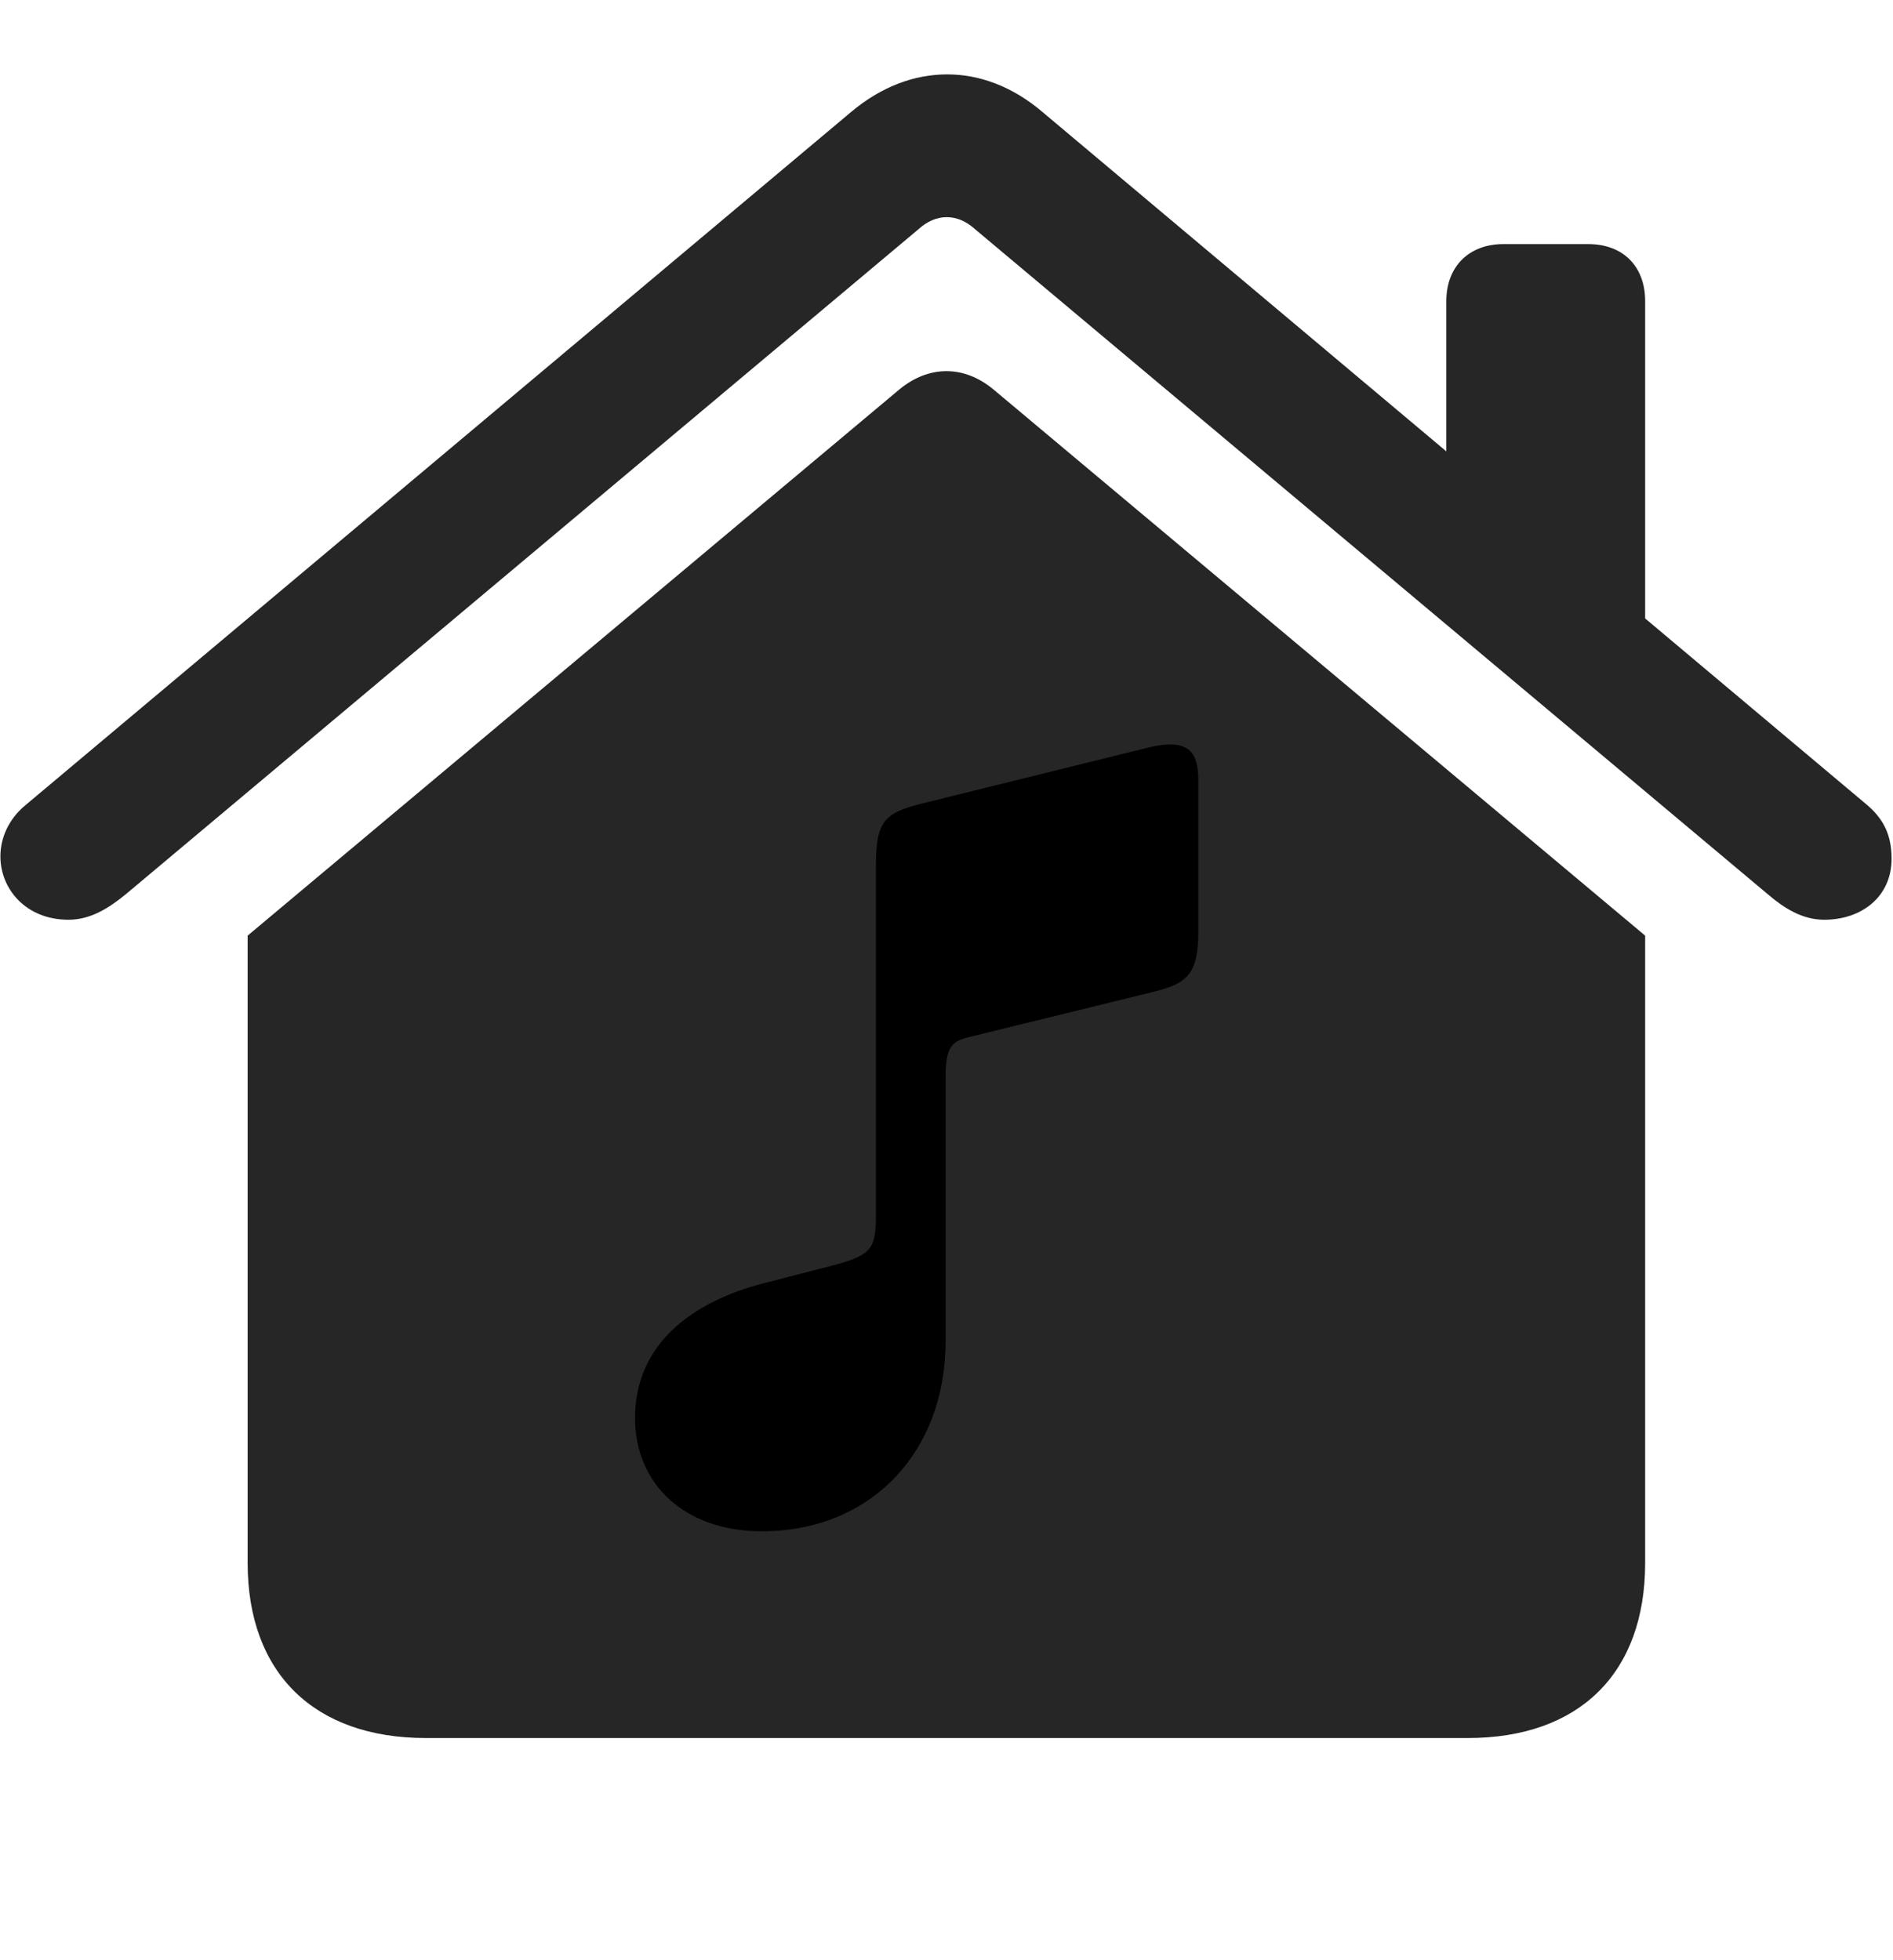 <svg width="28" height="29" viewBox="0 0 28 29" fill="currentColor" xmlns="http://www.w3.org/2000/svg">
<g clip-path="url(#clip0_2207_34922)">
<path d="M3.663 23.123C3.663 24.752 4.647 25.713 6.299 25.713H21.709C23.362 25.713 24.334 24.752 24.334 23.123V13.842L14.702 5.768C14.256 5.393 13.729 5.404 13.295 5.768L3.663 13.842V23.123ZM0.006 12.67C0.006 13.15 0.381 13.607 1.014 13.607C1.342 13.607 1.612 13.432 1.858 13.232L13.588 3.389C13.846 3.154 14.162 3.154 14.42 3.389L26.151 13.232C26.385 13.432 26.655 13.607 26.983 13.607C27.534 13.607 27.979 13.268 27.979 12.705C27.979 12.354 27.862 12.119 27.616 11.908L15.416 1.654C14.549 0.916 13.471 0.916 12.592 1.654L0.381 11.908C0.124 12.119 0.006 12.4 0.006 12.67ZM21.393 7.385L24.334 9.869V4.455C24.334 3.939 24.006 3.611 23.491 3.611H22.237C21.733 3.611 21.393 3.939 21.393 4.455V7.385Z" fill="currentColor" fill-opacity="0.85"/>
<path d="M17.01 14.686L14.338 15.342C14.081 15.4 13.987 15.494 13.987 15.916V19.842C13.987 21.482 12.885 22.654 11.268 22.654C10.12 22.654 9.393 21.951 9.393 20.979C9.393 19.877 10.248 19.256 11.291 18.986L12.334 18.717C12.909 18.564 12.956 18.459 12.956 17.955V12.811C12.956 12.143 13.084 12.025 13.647 11.885L16.963 11.065C17.573 10.912 17.725 11.111 17.725 11.545V13.771C17.725 14.44 17.549 14.557 17.01 14.686Z" fill="currentColor"/>
</g>
<defs>
<clipPath id="clip0_2207_34922">
<rect width="27.973" height="26.596" fill="currentColor" transform="translate(0.006 1.101)"/>
</clipPath>
</defs>
</svg>
